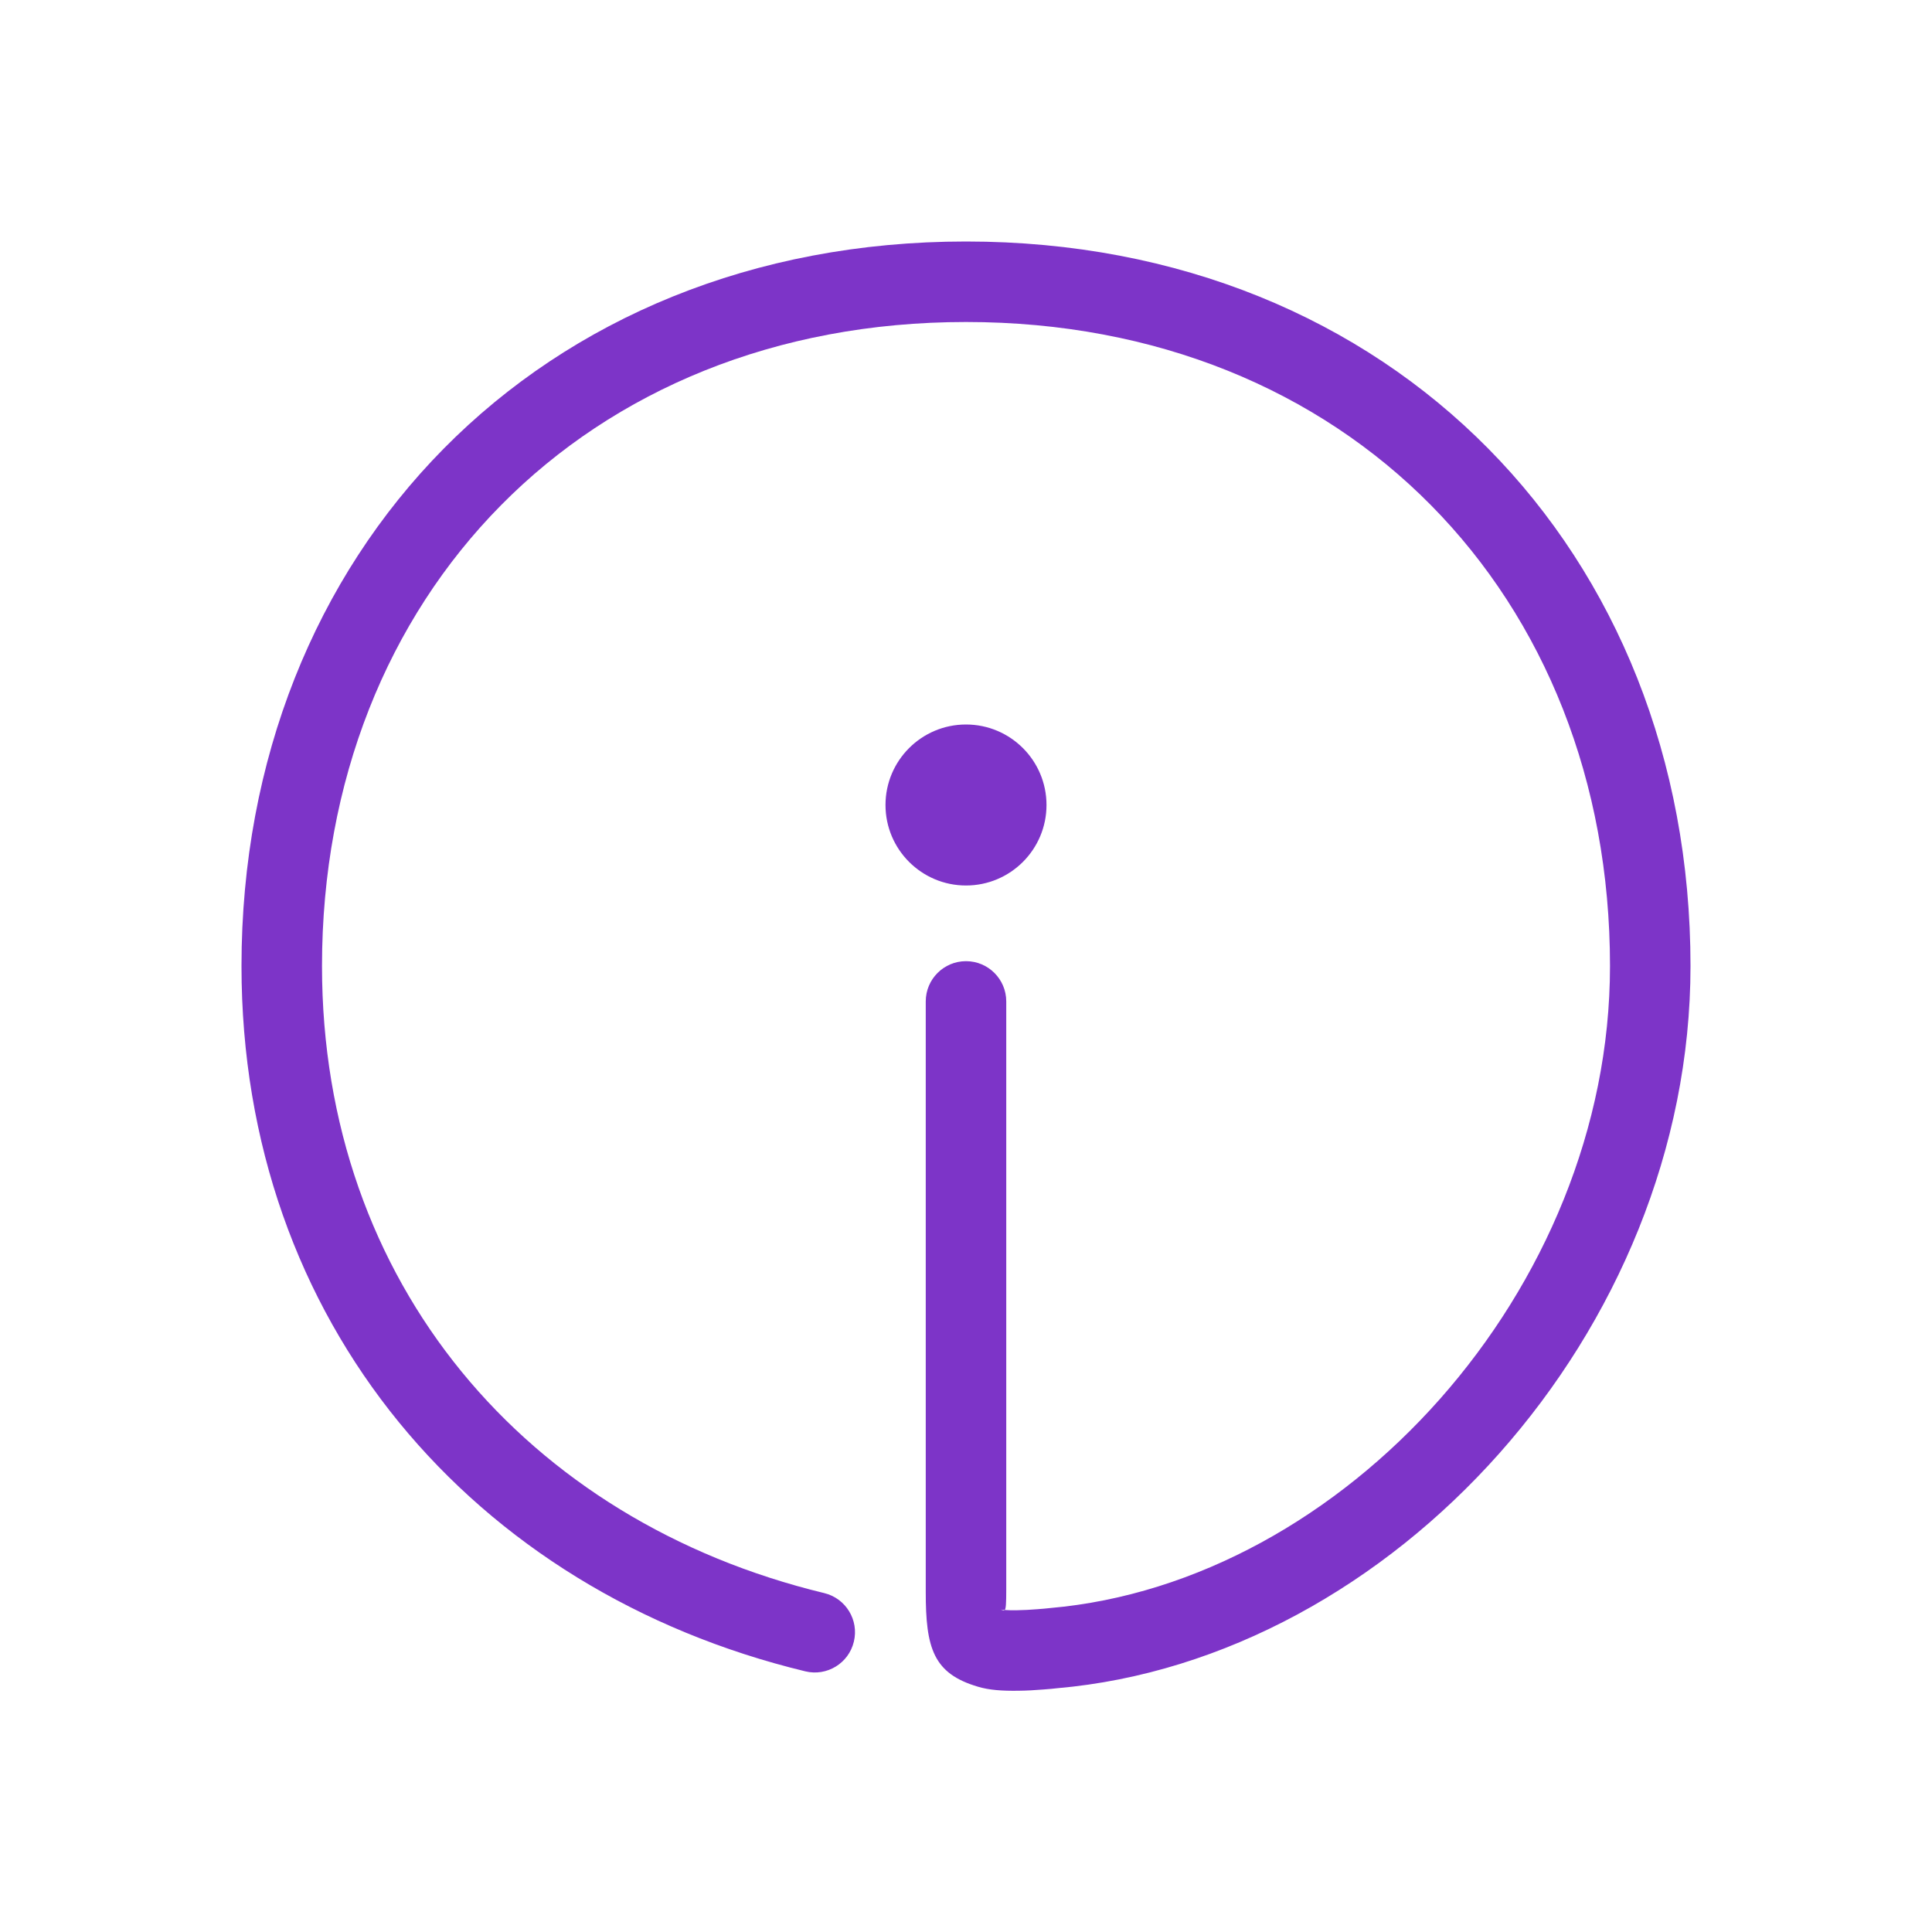 <svg width="24" height="24" viewBox="0 0 24 24" fill="none" xmlns="http://www.w3.org/2000/svg">
<path fill-rule="evenodd" clip-rule="evenodd" d="M12 11.94C11.724 11.94 11.5 12.164 11.5 12.44L11.5 19.772C11.499 20.477 11.595 20.79 12.149 20.953C12.288 20.995 12.45 21.006 12.652 21.003C12.753 21.002 12.86 20.996 12.967 20.987C13.038 20.982 13.098 20.976 13.13 20.972C17.29 20.61 21 16.544 21 12C21 6.858 17.298 3 12 3C6.702 3 3 6.858 3 12C3 16.422 5.875 19.765 10.004 20.762C10.272 20.827 10.543 20.662 10.607 20.393C10.672 20.125 10.507 19.855 10.239 19.79C6.542 18.897 4 15.942 4 12C4 7.402 7.264 4 12 4C16.736 4 20 7.402 20 12C20 16.026 16.686 19.659 13.043 19.976C12.995 19.981 12.947 19.986 12.888 19.99C12.8 19.997 12.714 20.002 12.636 20.003C12.572 20.004 12.518 20.003 12.481 20C12.496 19.984 12.5 19.923 12.5 19.741V12.44C12.5 12.164 12.276 11.94 12 11.94ZM12.481 20C12.456 19.998 12.439 19.996 12.433 19.995C12.438 19.996 12.443 19.998 12.448 20C12.463 20.005 12.473 20.009 12.481 20ZM12 11C12.552 11 13 10.552 13 10C13 9.448 12.552 9 12 9C11.448 9 11 9.448 11 10C11 10.552 11.448 11 12 11Z" fill="#7D34C8"/>
</svg>
